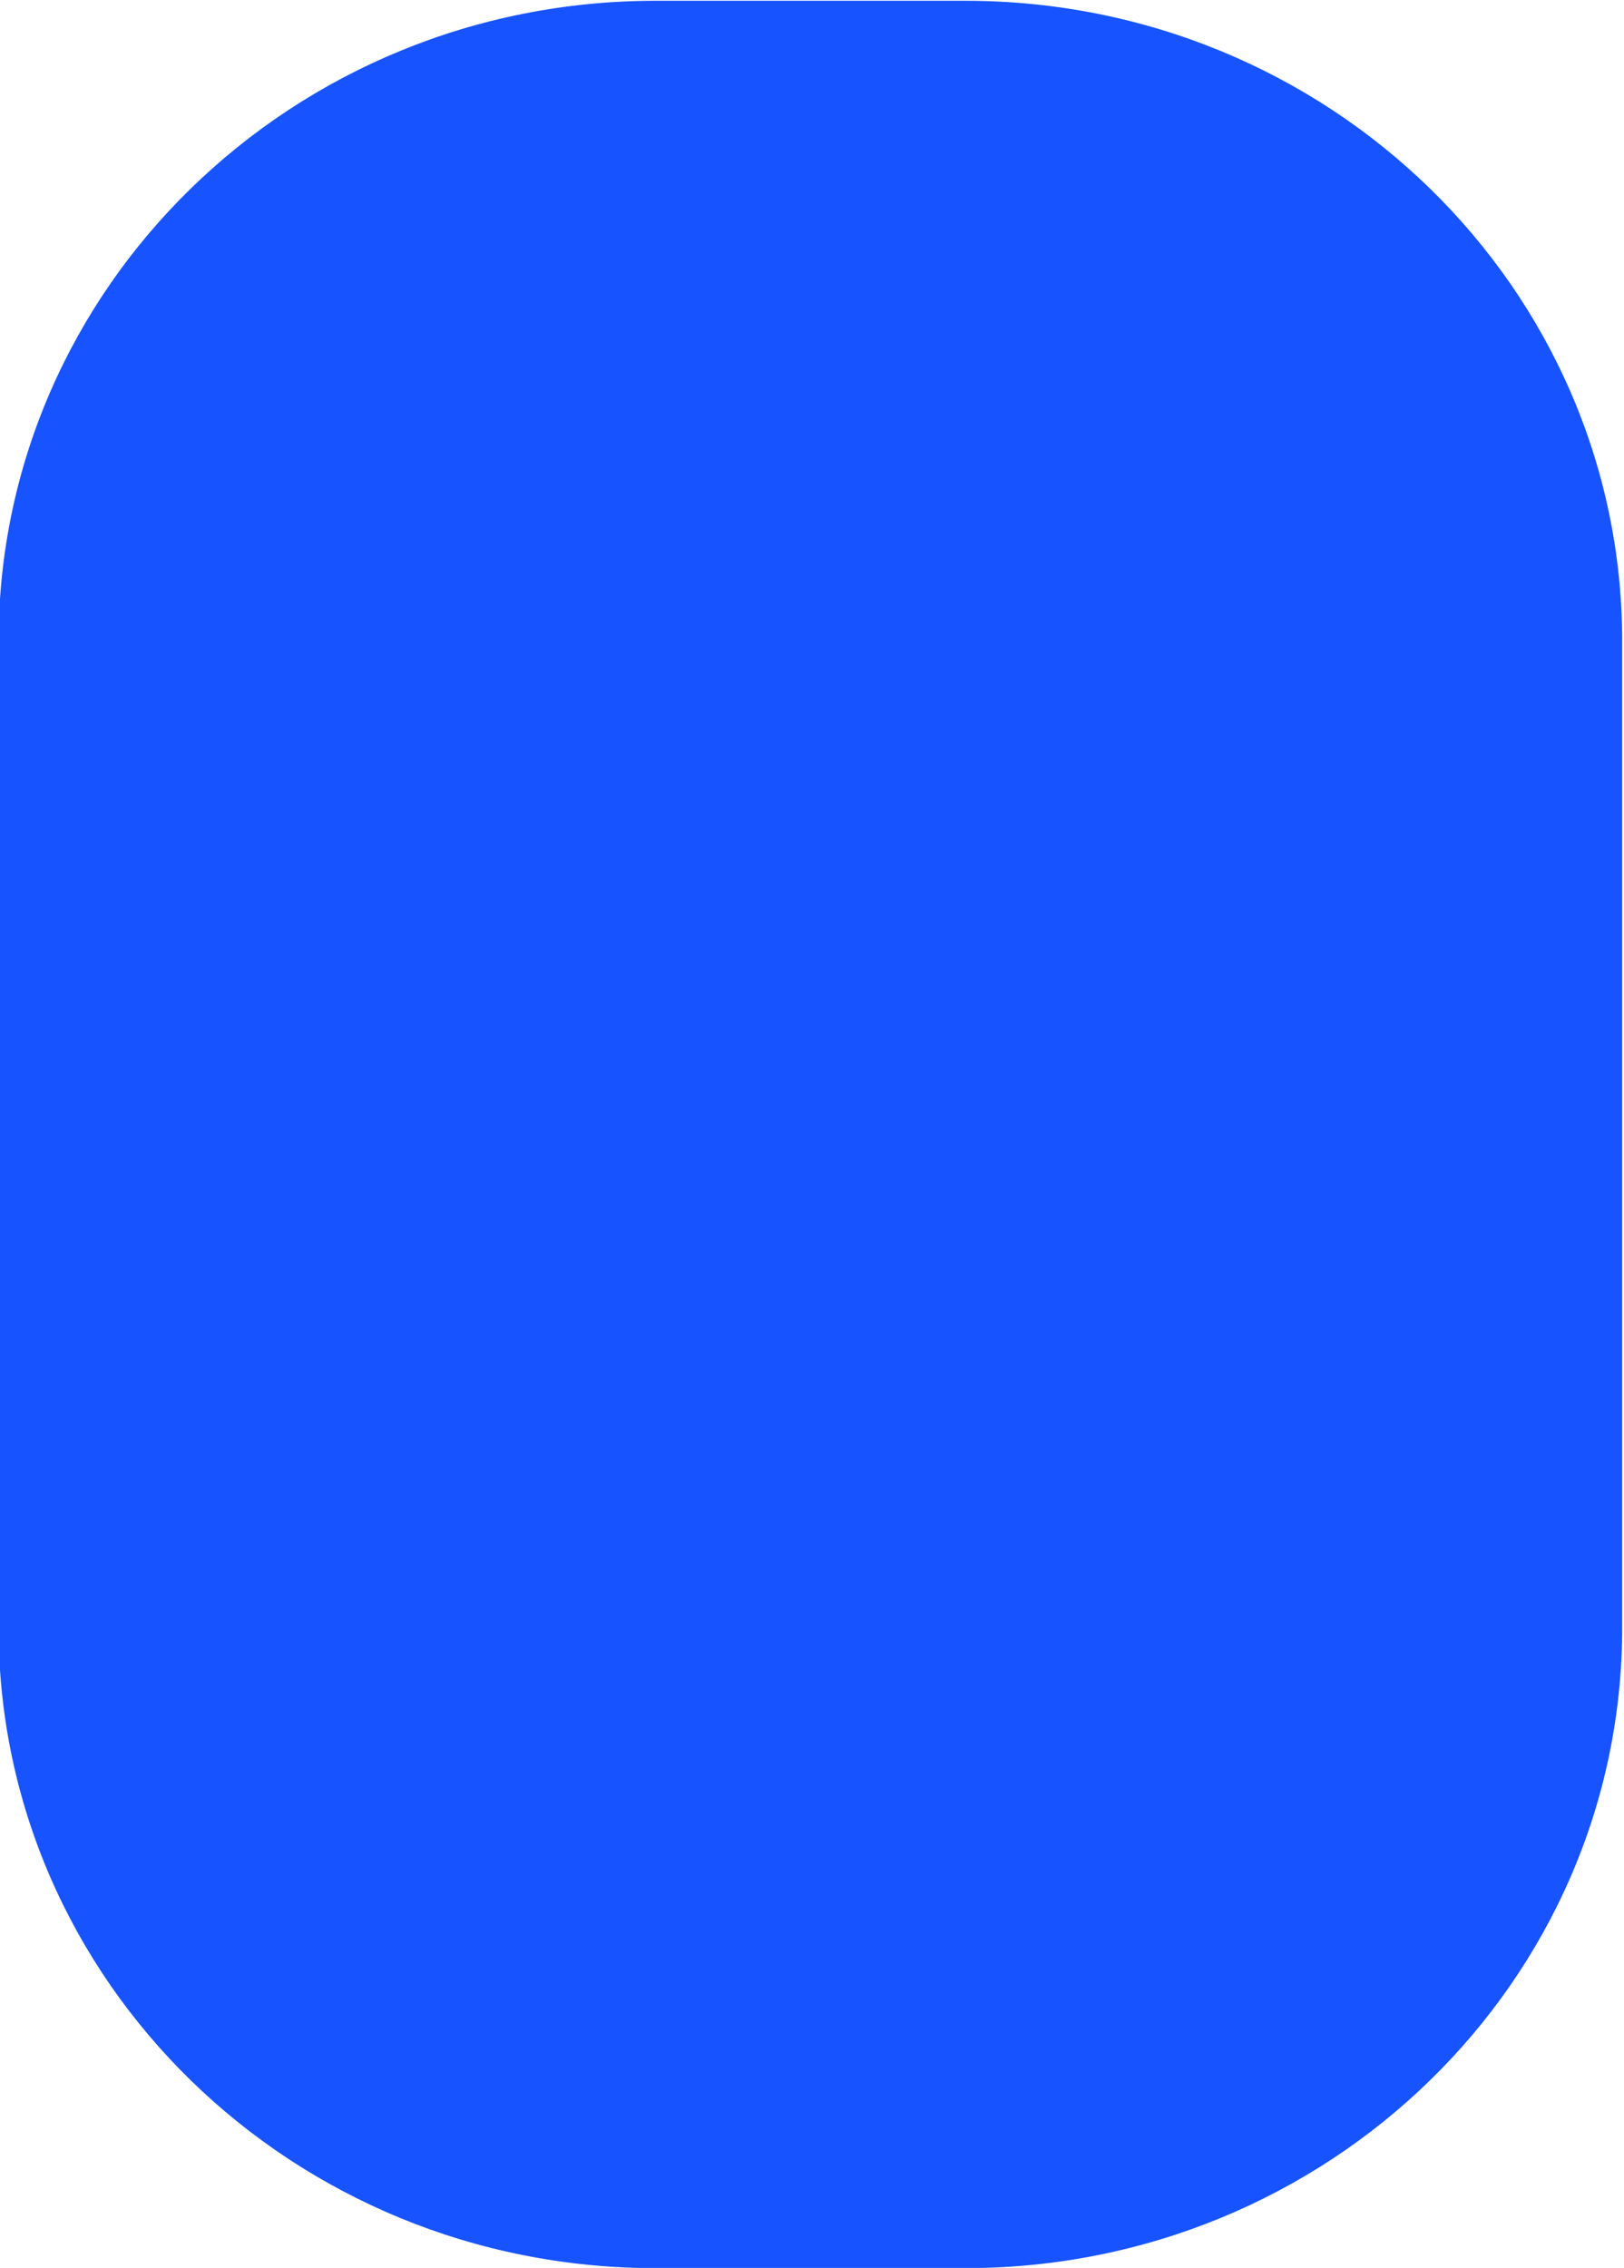 <?xml version="1.0" encoding="UTF-8" standalone="no"?>
<!-- Created with Inkscape (http://www.inkscape.org/) -->

<svg
   version="1.1"
   id="svg2918"
   width="238.785"
   height="333.333"
   viewBox="0 0 238.785 333.333"
   xmlns="http://www.w3.org/2000/svg"
   xmlns:svg="http://www.w3.org/2000/svg">
  <defs
     id="defs2922">
    <clipPath
       clipPathUnits="userSpaceOnUse"
       id="clipPath2954">
      <path
         d="m 623.753,95.674 h 179.089 v 250 H 623.753 Z"
         id="path2952" />
    </clipPath>
  </defs>
  <g
     id="g2926"
     transform="matrix(1.333,0,0,-1.333,-831.671,460.898)">
    <g
       id="g2948">
      <g
         id="g2950"
         clip-path="url(#clipPath2954)">
        <g
           id="g2956"
           transform="translate(730.393,345.674)">
          <path
             d="m 0,0 h -34.19 c -40.014,0 -72.45,-31.619 -72.45,-70.621 v -108.757 c 0,-39.003 32.436,-70.622 72.45,-70.622 H 0 c 40.013,0 72.451,31.619 72.451,70.622 V -70.621 C 72.451,-31.619 40.013,0 0,0"
             style="fill:#1754ff;fill-opacity:1;fill-rule:nonzero;stroke:none"
             id="path2958" />
        </g>
      </g>
    </g>
  </g>
</svg>
